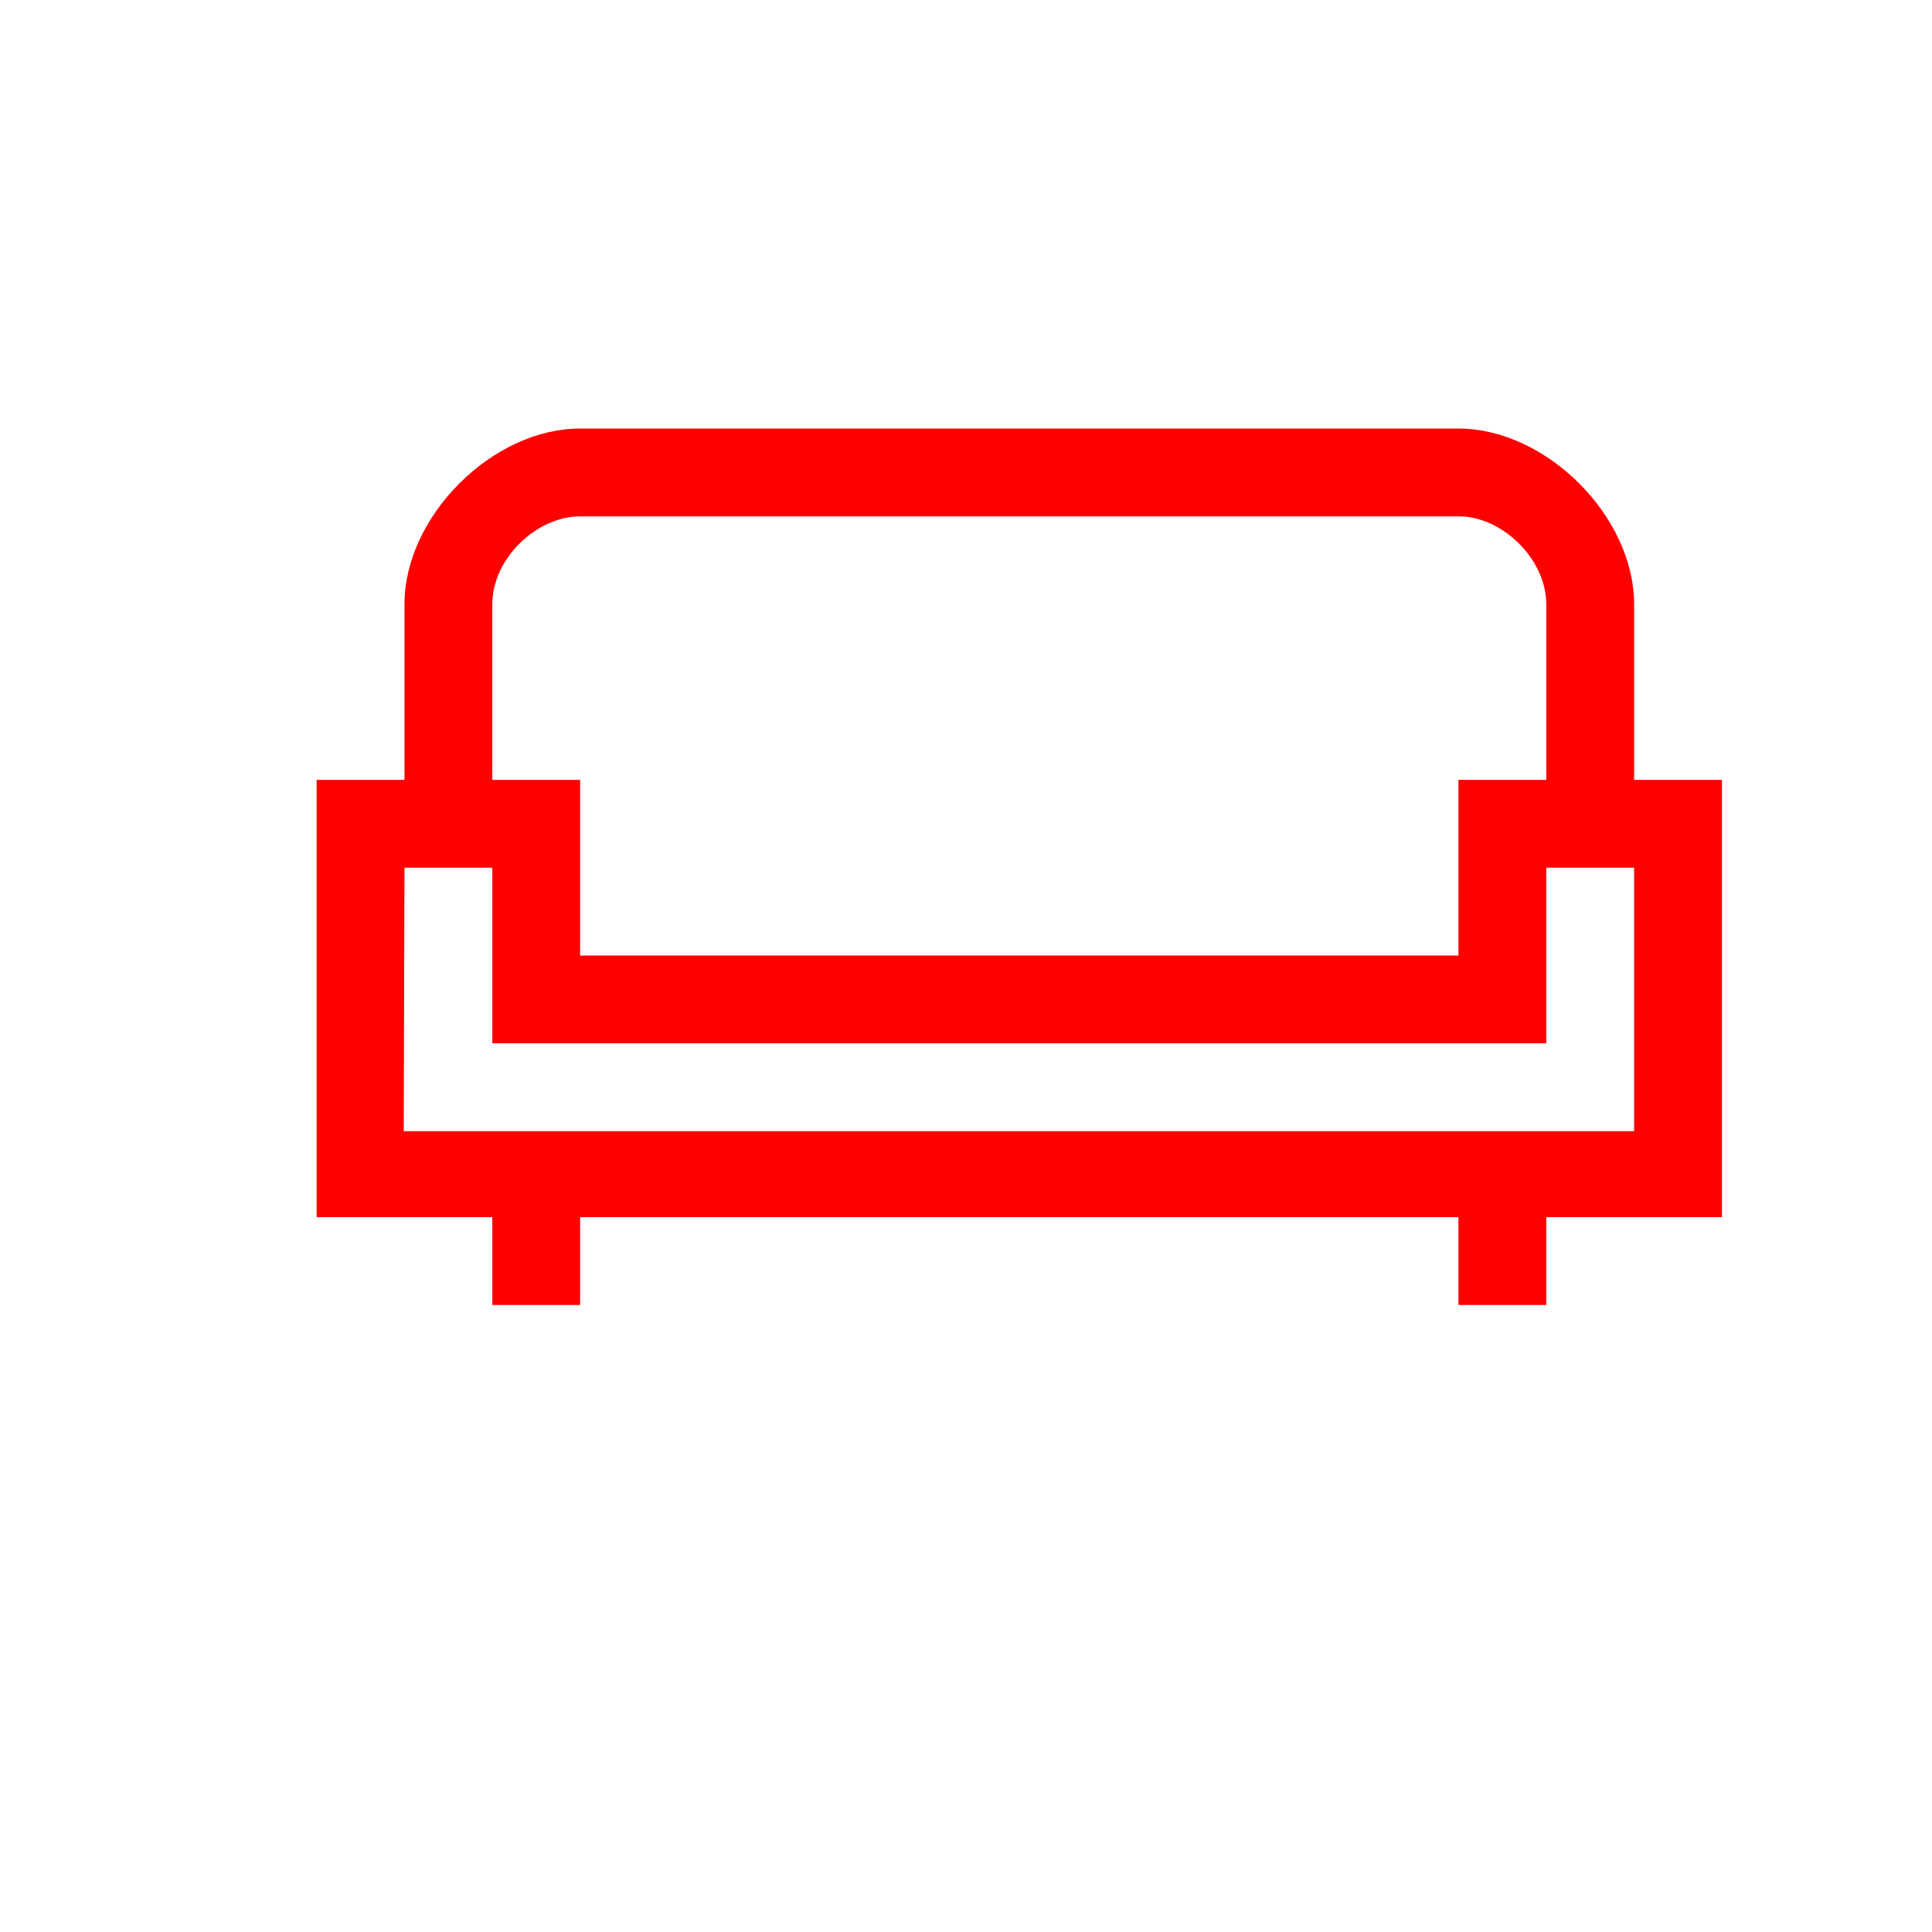 <?xml version="1.0" encoding="UTF-8" standalone="no"?>
<svg xmlns="http://www.w3.org/2000/svg" version="1.1" xmlns:cc="http://creativecommons.org/ns#" xmlns:dc="http://purl.org/dc/elements/1.1/" height="22" viewBox="0 0 22 22" width="22" xmlns:rdf="http://www.w3.org/1999/02/22-rdf-syntax-ns#">
<defs>
<style id="current-color-scheme" type="text/css">.ColorScheme-Text {
        color:#ff0000;
      }</style>
</defs>
<g transform="translate(0 -1.03e3)">
<g transform="matrix(.422 0 0 .422 228 597)">
<g transform="translate(-2.37 2.37)">
<path style="text-rendering:auto;color-rendering:auto;color:#000000;isolation:auto;mix-blend-mode:normal;shape-rendering:auto;solid-color:#000000;image-rendering:auto" d="m-527 1.04e3v4.74h-2.37v11.8h4.74v2.37h2.37v-2.37h23.7v2.37h2.37v-2.37h4.74v-11.8h-2.37v-4.74c0-2.37-2.37-4.74-4.74-4.74h-23.7c-2.37 0-4.74 2.37-4.74 4.74zm4.74-2.37h23.7c1.16-0.012 2.37 1.14 2.37 2.37v4.74h-2.37v2.37 2.37h-23.7v-2.37-2.37h-2.37v-4.74c0.001-1.24 1.2-2.37 2.37-2.37zm-4.74 9.48h2.37v4.74h2.37 23.7 2.37v-4.74h2.37v7.11h-33.2z" fill="#ff0000"/>
</g>
</g>
</g>
</svg>
